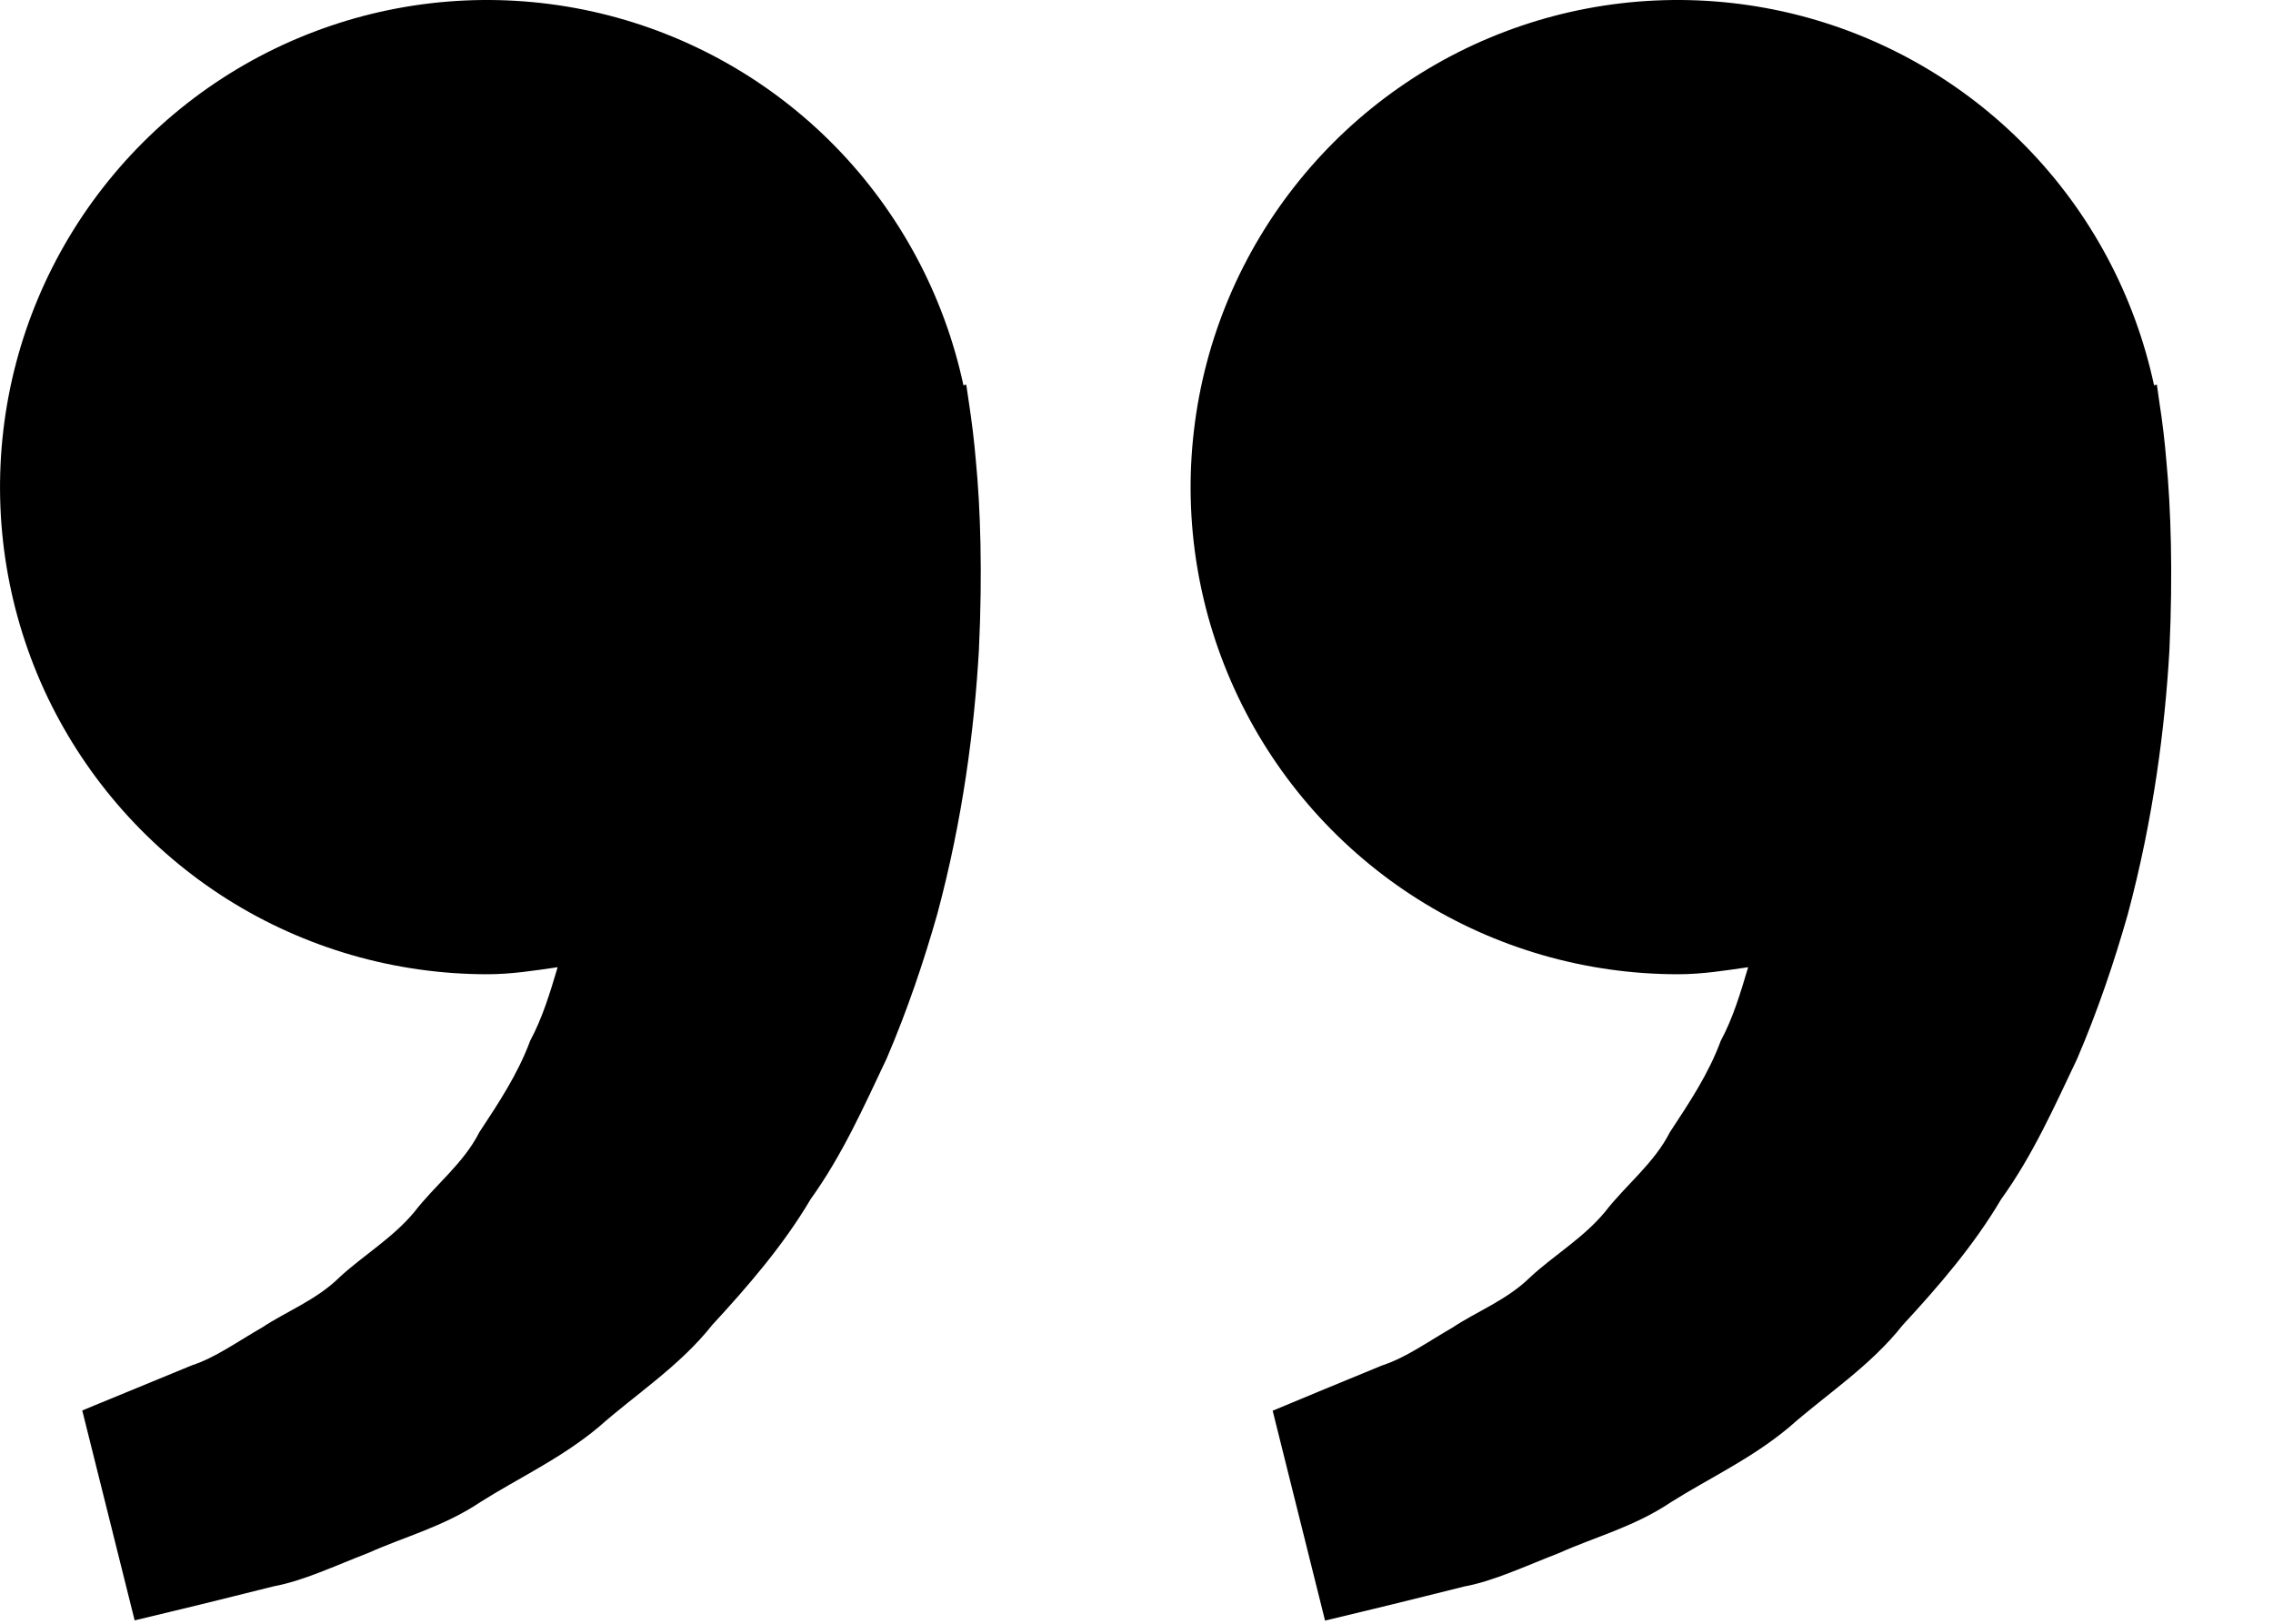<svg  viewBox="0 0 21 15" fill="none" xmlns="http://www.w3.org/2000/svg">
<path d="M19.951 3.721L19.927 3.553L19.901 3.559C19.723 2.728 19.314 1.964 18.72 1.356C18.126 0.748 17.373 0.321 16.546 0.123C15.72 -0.074 14.854 -0.034 14.05 0.24C13.245 0.514 12.535 1.01 12.001 1.671C11.466 2.332 11.13 3.13 11.031 3.974C10.931 4.818 11.073 5.673 11.44 6.44C11.806 7.206 12.382 7.854 13.1 8.307C13.819 8.76 14.652 9 15.502 9C15.725 9 15.938 8.966 16.151 8.935C16.082 9.167 16.012 9.403 15.898 9.615C15.784 9.923 15.605 10.19 15.428 10.459C15.28 10.75 15.02 10.947 14.828 11.196C14.627 11.438 14.352 11.599 14.136 11.8C13.922 12.01 13.643 12.115 13.421 12.263C13.19 12.396 12.988 12.543 12.771 12.613L12.232 12.835L11.758 13.032L12.242 14.971L12.839 14.827C13.03 14.779 13.264 14.723 13.528 14.656C13.8 14.606 14.088 14.469 14.411 14.344C14.727 14.201 15.097 14.106 15.438 13.877C15.783 13.659 16.18 13.477 16.529 13.185C16.869 12.884 17.277 12.623 17.579 12.241C17.91 11.883 18.235 11.507 18.488 11.079C18.782 10.671 18.98 10.223 19.191 9.78C19.381 9.337 19.534 8.884 19.659 8.444C19.895 7.562 20.002 6.724 20.043 6.007C20.076 5.289 20.056 4.692 20.015 4.26C20 4.08 19.979 3.9 19.951 3.721V3.721ZM8.952 3.721L8.927 3.553L8.901 3.559C8.723 2.728 8.313 1.964 7.72 1.356C7.126 0.748 6.373 0.321 5.546 0.123C4.72 -0.074 3.854 -0.034 3.05 0.24C2.245 0.514 1.535 1.01 1.001 1.671C0.466 2.332 0.13 3.13 0.031 3.974C-0.068 4.818 0.073 5.673 0.439 6.44C0.806 7.206 1.382 7.854 2.1 8.307C2.819 8.76 3.652 9 4.502 9C4.725 9 4.939 8.966 5.152 8.935C5.083 9.167 5.012 9.403 4.898 9.615C4.784 9.923 4.606 10.19 4.429 10.459C4.281 10.75 4.02 10.947 3.828 11.196C3.627 11.438 3.353 11.599 3.136 11.8C2.923 12.01 2.644 12.115 2.422 12.263C2.19 12.396 1.988 12.543 1.772 12.613L1.233 12.835C0.932 12.958 0.76 13.03 0.76 13.03L1.244 14.969L1.841 14.825C2.032 14.777 2.265 14.721 2.53 14.654C2.801 14.604 3.09 14.467 3.412 14.342C3.729 14.199 4.098 14.104 4.44 13.875C4.784 13.657 5.181 13.475 5.531 13.183C5.87 12.882 6.279 12.621 6.581 12.239C6.911 11.881 7.237 11.505 7.49 11.077C7.783 10.669 7.982 10.221 8.192 9.778C8.382 9.335 8.535 8.882 8.66 8.442C8.897 7.56 9.003 6.722 9.044 6.005C9.078 5.287 9.058 4.69 9.016 4.258C9.001 4.078 8.979 3.899 8.952 3.721V3.721Z" fill="black"/>
</svg>
